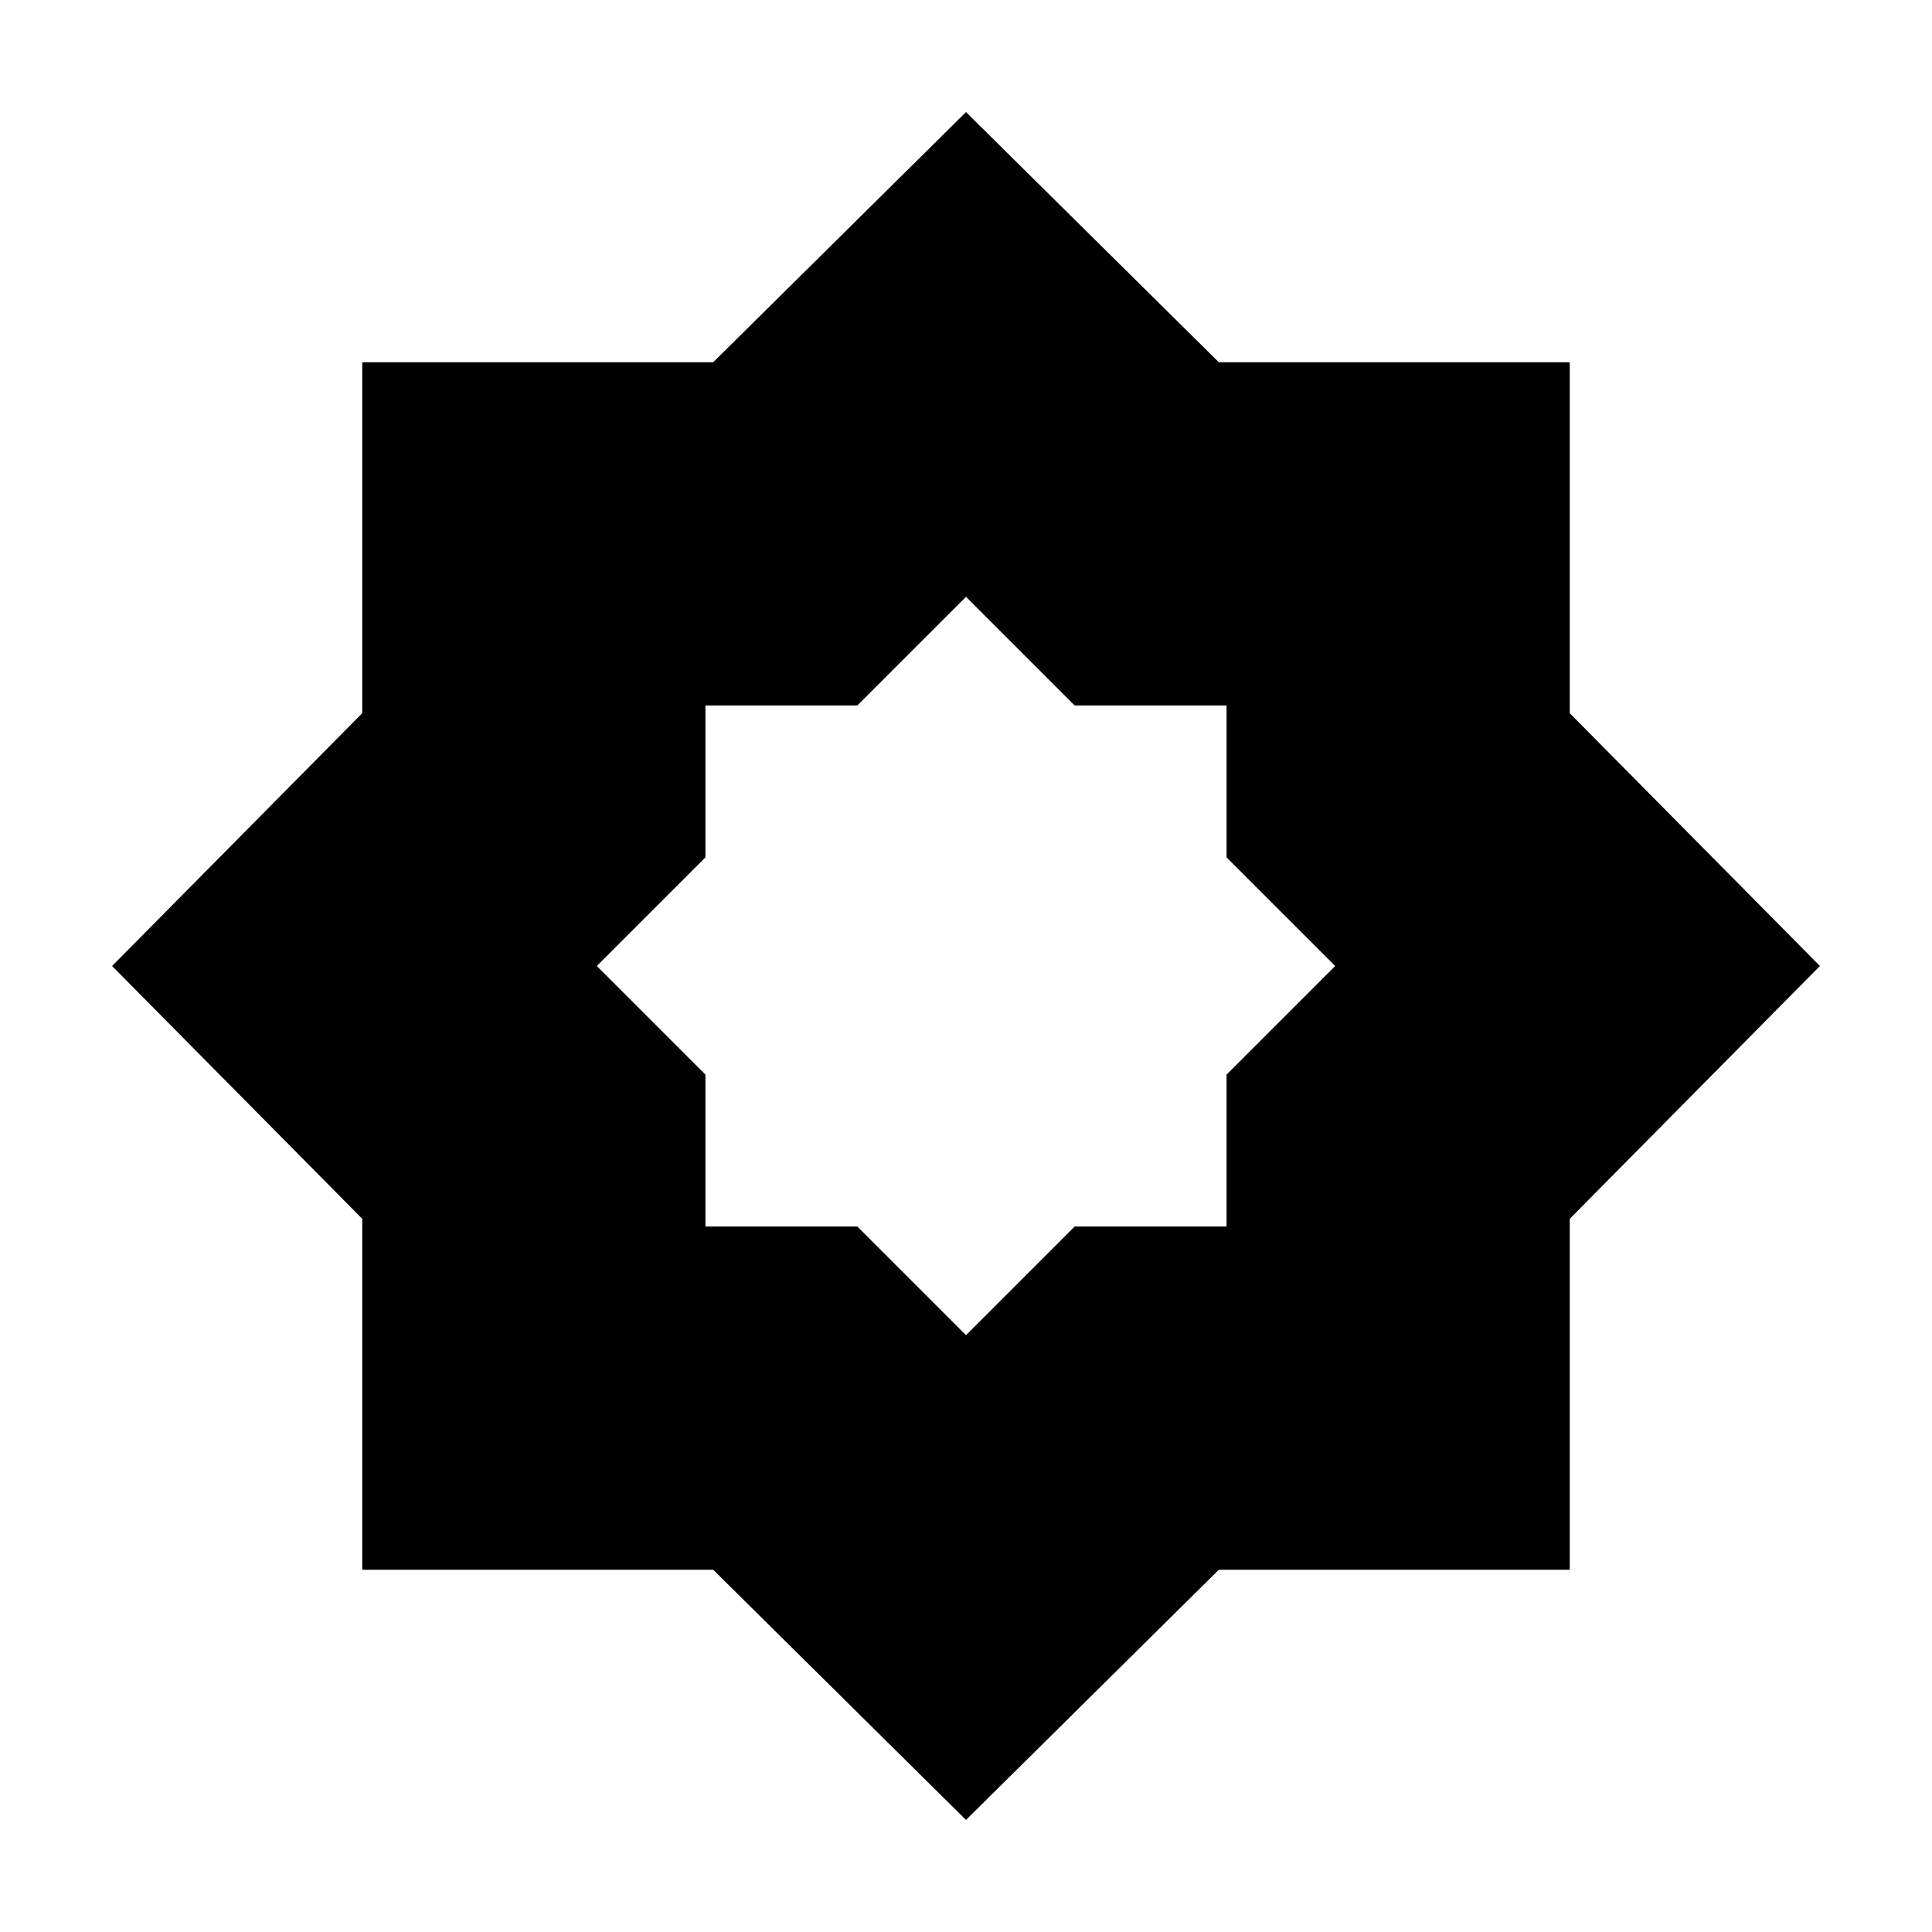 <svg xmlns="http://www.w3.org/2000/svg" height="20" viewBox="0 -960 960 960" width="20"><path d="m480-296.54 53.99-53.99h75.48v-75.48L663.46-480l-53.99-53.99v-75.48h-75.48L480-663.46l-53.99 53.99h-75.48v75.48L296.54-480l53.99 53.99v75.48h75.48L480-296.54Zm0 240.85L354.38-180H180v-174.38L55.69-480 180-605.62V-780h174.38L480-904.31 605.62-780H780v174.38L904.31-480 780-354.38V-180H605.62L480-55.69Z"/></svg>